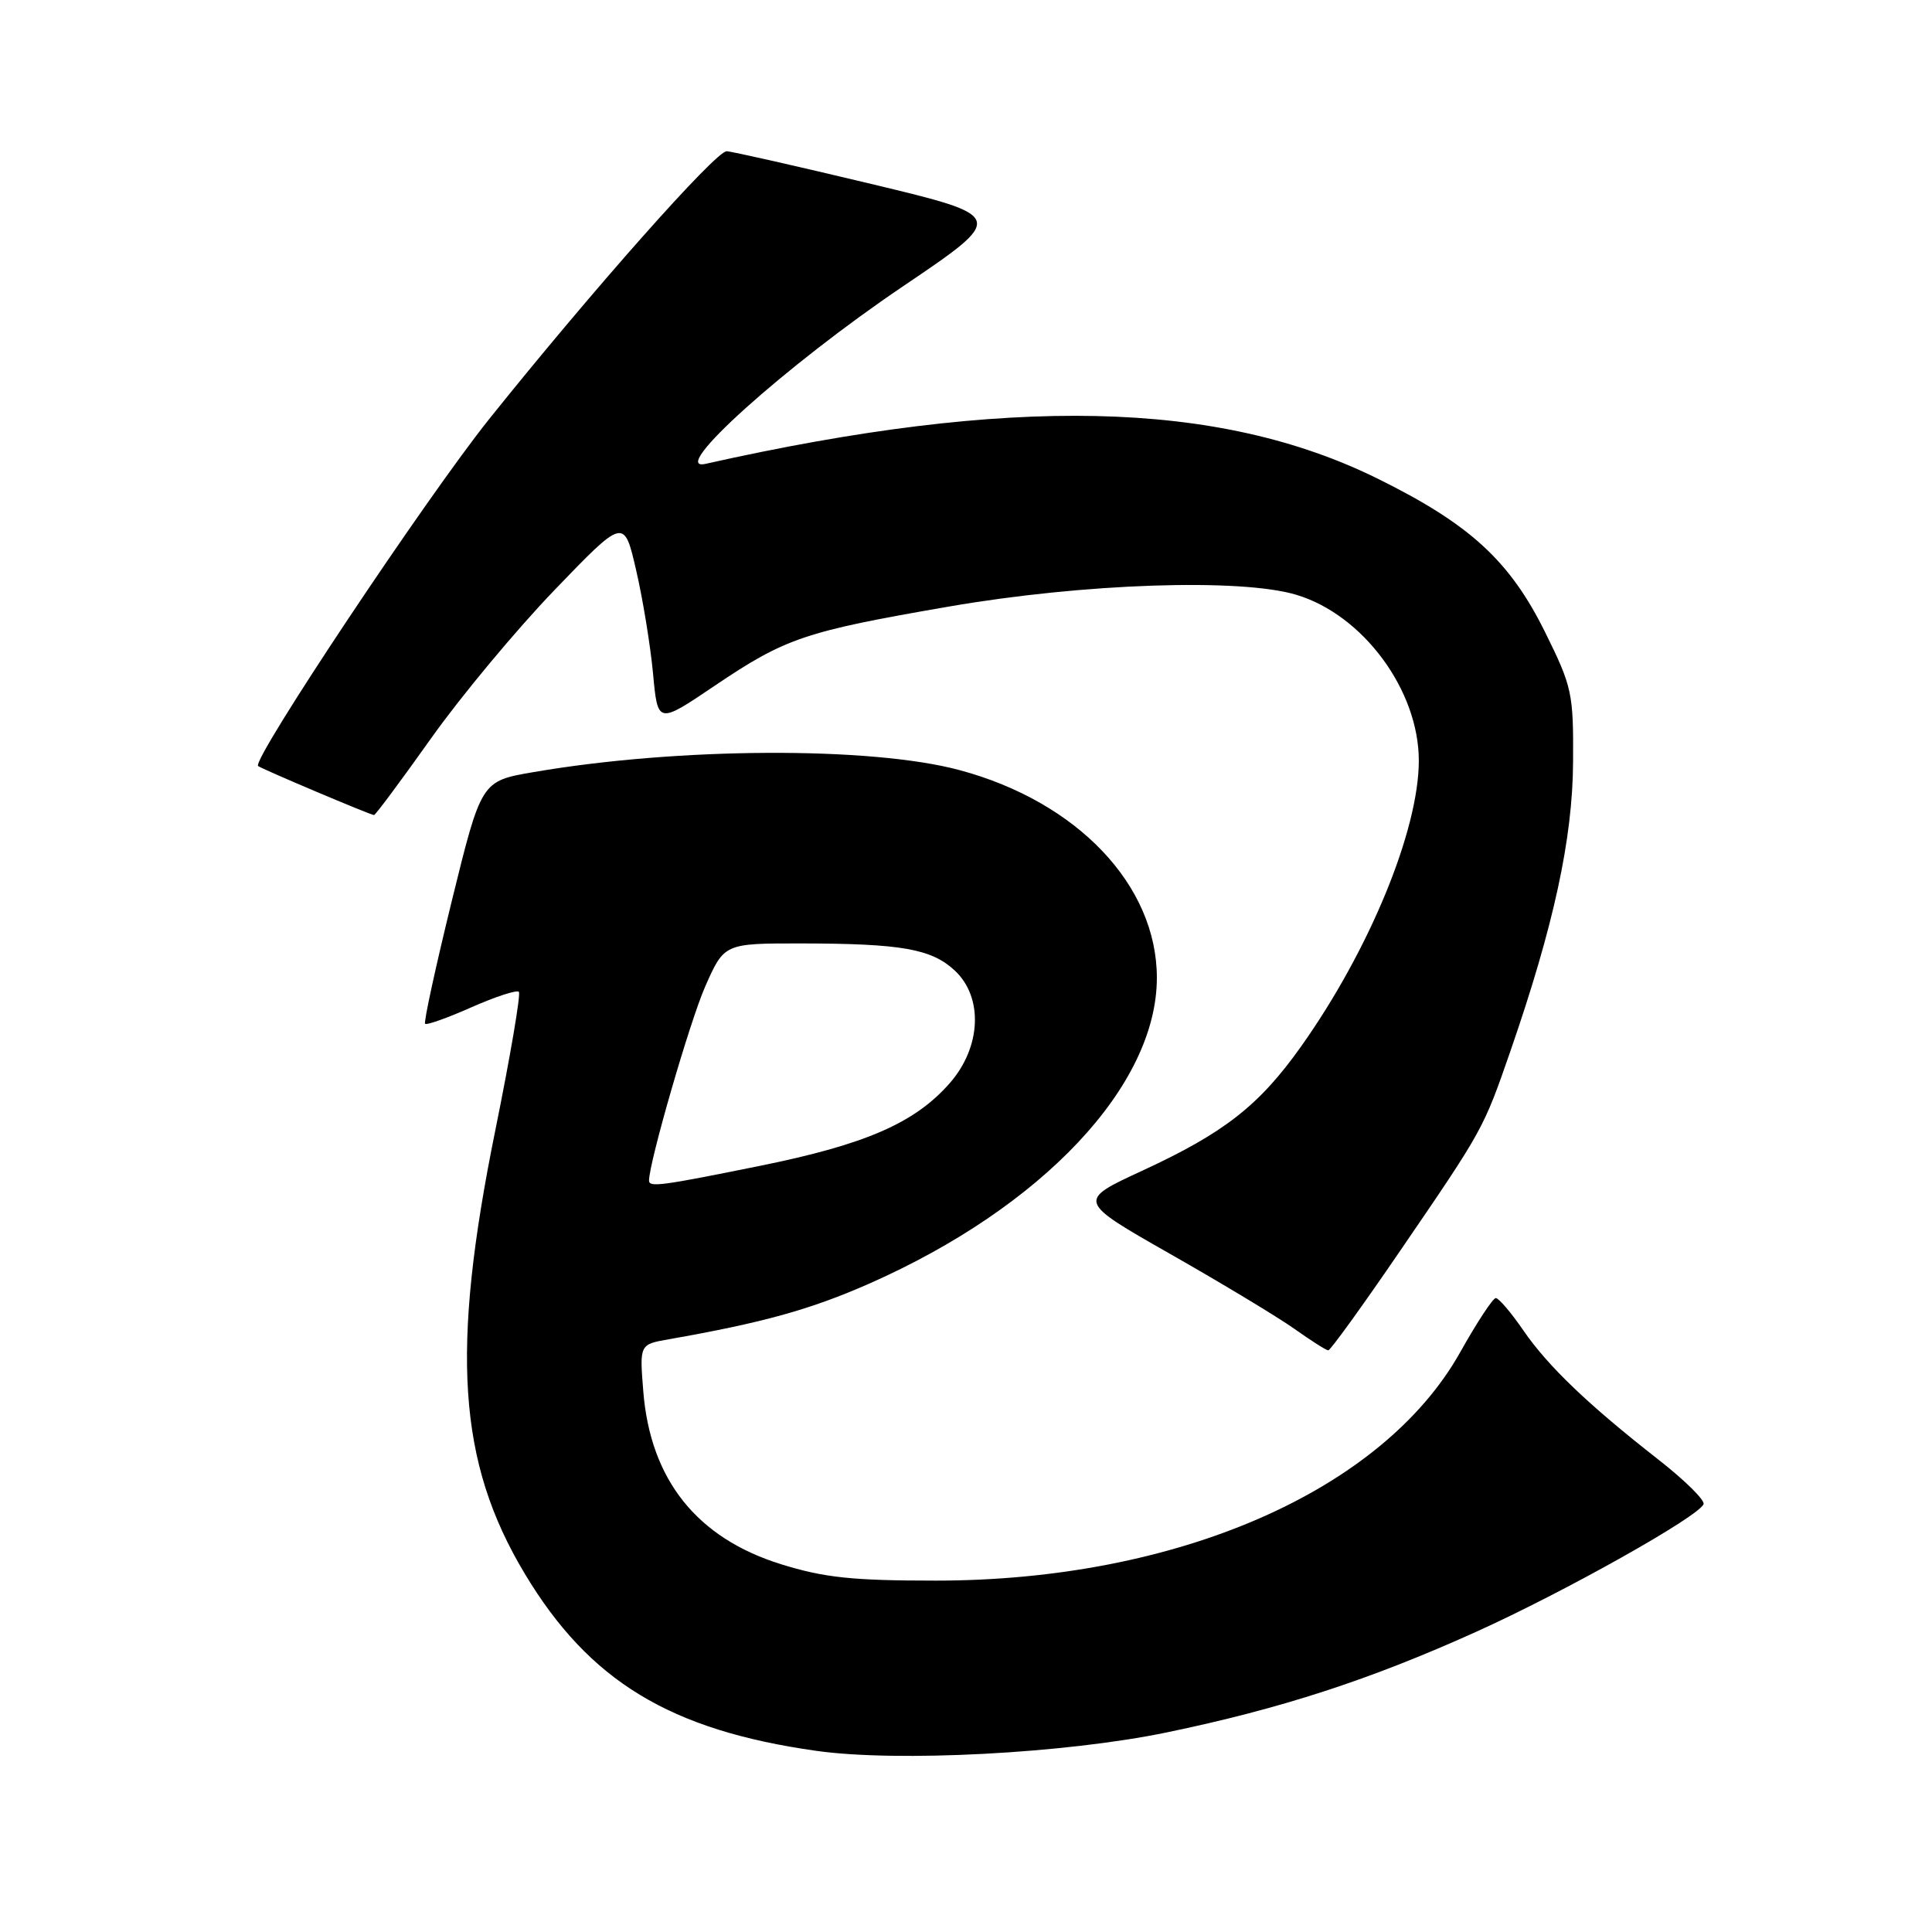 <?xml version="1.0" encoding="UTF-8" standalone="no"?>
<!DOCTYPE svg PUBLIC "-//W3C//DTD SVG 1.1//EN" "http://www.w3.org/Graphics/SVG/1.1/DTD/svg11.dtd" >
<svg xmlns="http://www.w3.org/2000/svg" xmlns:xlink="http://www.w3.org/1999/xlink" version="1.1" viewBox="0 0 256 256">
 <g >
 <path fill="currentColor"
d=" M 154.57 229.56 C 169.68 226.43 181.52 222.58 195.56 216.24 C 207.31 210.94 225.20 200.89 225.73 199.30 C 225.91 198.77 223.23 196.13 219.78 193.43 C 210.45 186.14 205.13 181.05 201.84 176.27 C 200.23 173.92 198.59 172.00 198.20 172.00 C 197.82 172.00 195.70 175.22 193.50 179.15 C 183.18 197.57 155.94 209.44 124.00 209.44 C 112.96 209.44 109.23 209.05 103.50 207.27 C 92.34 203.80 86.18 196.08 85.24 184.37 C 84.74 178.14 84.74 178.14 88.62 177.46 C 101.13 175.26 107.38 173.52 115.15 170.10 C 138.14 159.95 153.29 143.85 153.29 129.56 C 153.29 117.31 142.78 106.25 127.17 102.05 C 115.46 98.89 89.79 99.01 70.63 102.32 C 63.77 103.50 63.77 103.50 59.86 119.40 C 57.72 128.14 56.12 135.46 56.33 135.66 C 56.53 135.86 59.29 134.88 62.47 133.47 C 65.65 132.07 68.47 131.14 68.75 131.42 C 69.03 131.69 67.62 139.96 65.63 149.78 C 59.69 179.03 60.67 193.73 69.52 208.50 C 78.07 222.76 88.77 229.26 108.19 232.00 C 118.92 233.51 141.10 232.35 154.57 229.56 Z  M 185.50 165.78 C 196.57 149.59 196.54 149.65 200.14 139.27 C 205.88 122.68 208.39 111.14 208.44 100.95 C 208.50 91.86 208.32 91.02 204.73 83.76 C 200.05 74.30 194.76 69.45 182.54 63.42 C 161.41 52.99 133.96 52.39 93.50 61.46 C 88.34 62.62 104.10 48.44 119.65 37.94 C 133.36 28.67 133.36 28.67 115.43 24.37 C 105.57 22.01 96.95 20.06 96.29 20.04 C 94.86 19.99 78.53 38.41 64.84 55.50 C 56.55 65.85 33.32 100.71 34.20 101.50 C 34.60 101.86 49.11 108.00 49.56 108.00 C 49.75 108.00 53.13 103.45 57.08 97.89 C 61.02 92.33 68.39 83.47 73.46 78.20 C 82.69 68.61 82.69 68.61 84.29 75.55 C 85.18 79.37 86.18 85.53 86.53 89.23 C 87.15 95.96 87.15 95.96 94.62 90.92 C 104.10 84.52 106.59 83.68 125.75 80.37 C 143.57 77.29 164.35 76.59 171.76 78.81 C 180.61 81.46 188.00 91.46 188.00 100.79 C 188.00 110.00 181.46 125.89 172.41 138.65 C 166.84 146.49 162.24 150.09 151.41 155.10 C 142.70 159.12 142.70 159.12 155.10 166.18 C 161.92 170.06 169.30 174.51 171.50 176.07 C 173.70 177.63 175.72 178.92 176.00 178.93 C 176.28 178.94 180.55 173.02 185.50 165.78 Z  M 86.00 156.43 C 86.00 154.03 91.43 135.27 93.45 130.70 C 95.97 125.00 95.97 125.00 106.24 125.01 C 119.44 125.03 123.41 125.73 126.49 128.58 C 130.32 132.13 130.03 138.76 125.84 143.53 C 121.21 148.81 114.68 151.65 100.70 154.48 C 87.57 157.14 86.00 157.35 86.00 156.43 Z "/>
</g>
</svg>